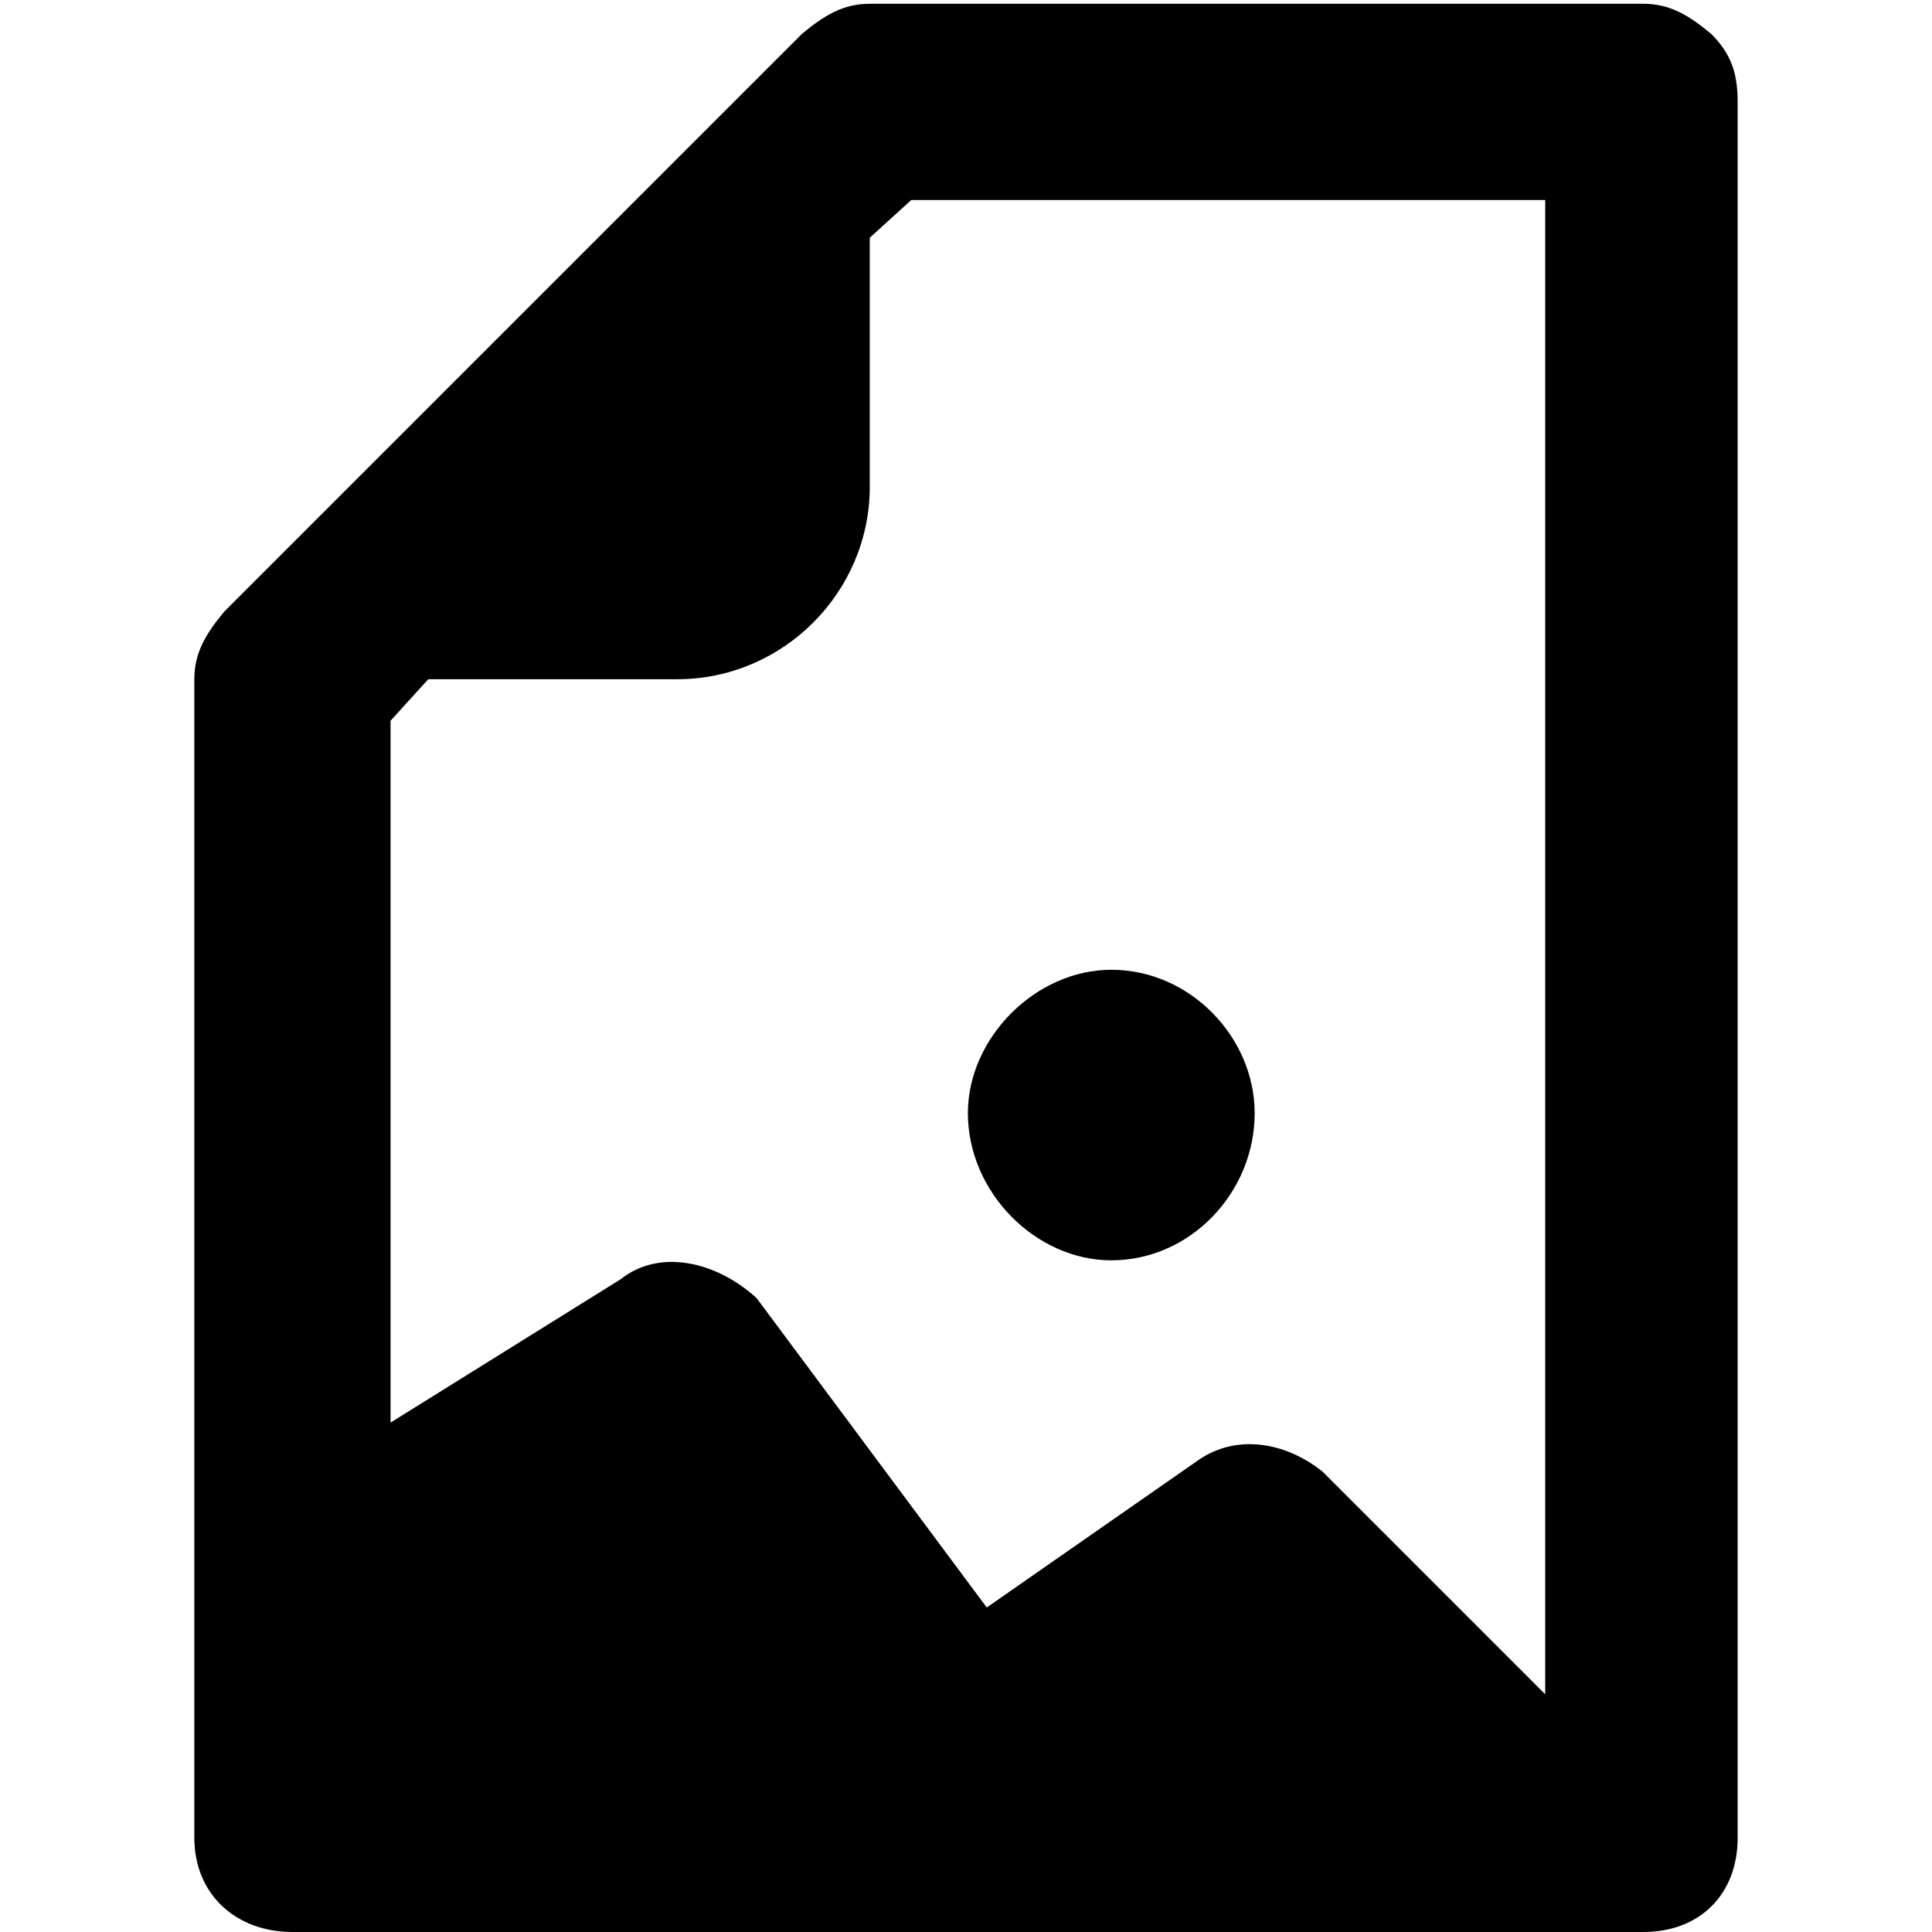 <svg xmlns="http://www.w3.org/2000/svg" viewBox="0 0 512 512">
	<path d="M294.5 257c-20 0-38 18-38 38 0 21 18 39 38 39 21 0 38-18 38-39 0-20-17-38-38-38zm159-248c5 5 7 10 7 18v460c0 15-10 25-25 25h-358c-15 0-26-10-26-25V180c0-7 3-12 8-18l153-153c6-5 11-8 18-8h205c7 0 12 3 18 8zm-340 171l-10 11v186l61-38c10-8 25-5 36 5l61 82 56-39c10-7 23-5 33 3l59 59V53h-168l-11 10v66c0 28-23 51-51 51h-66z"/>
</svg>